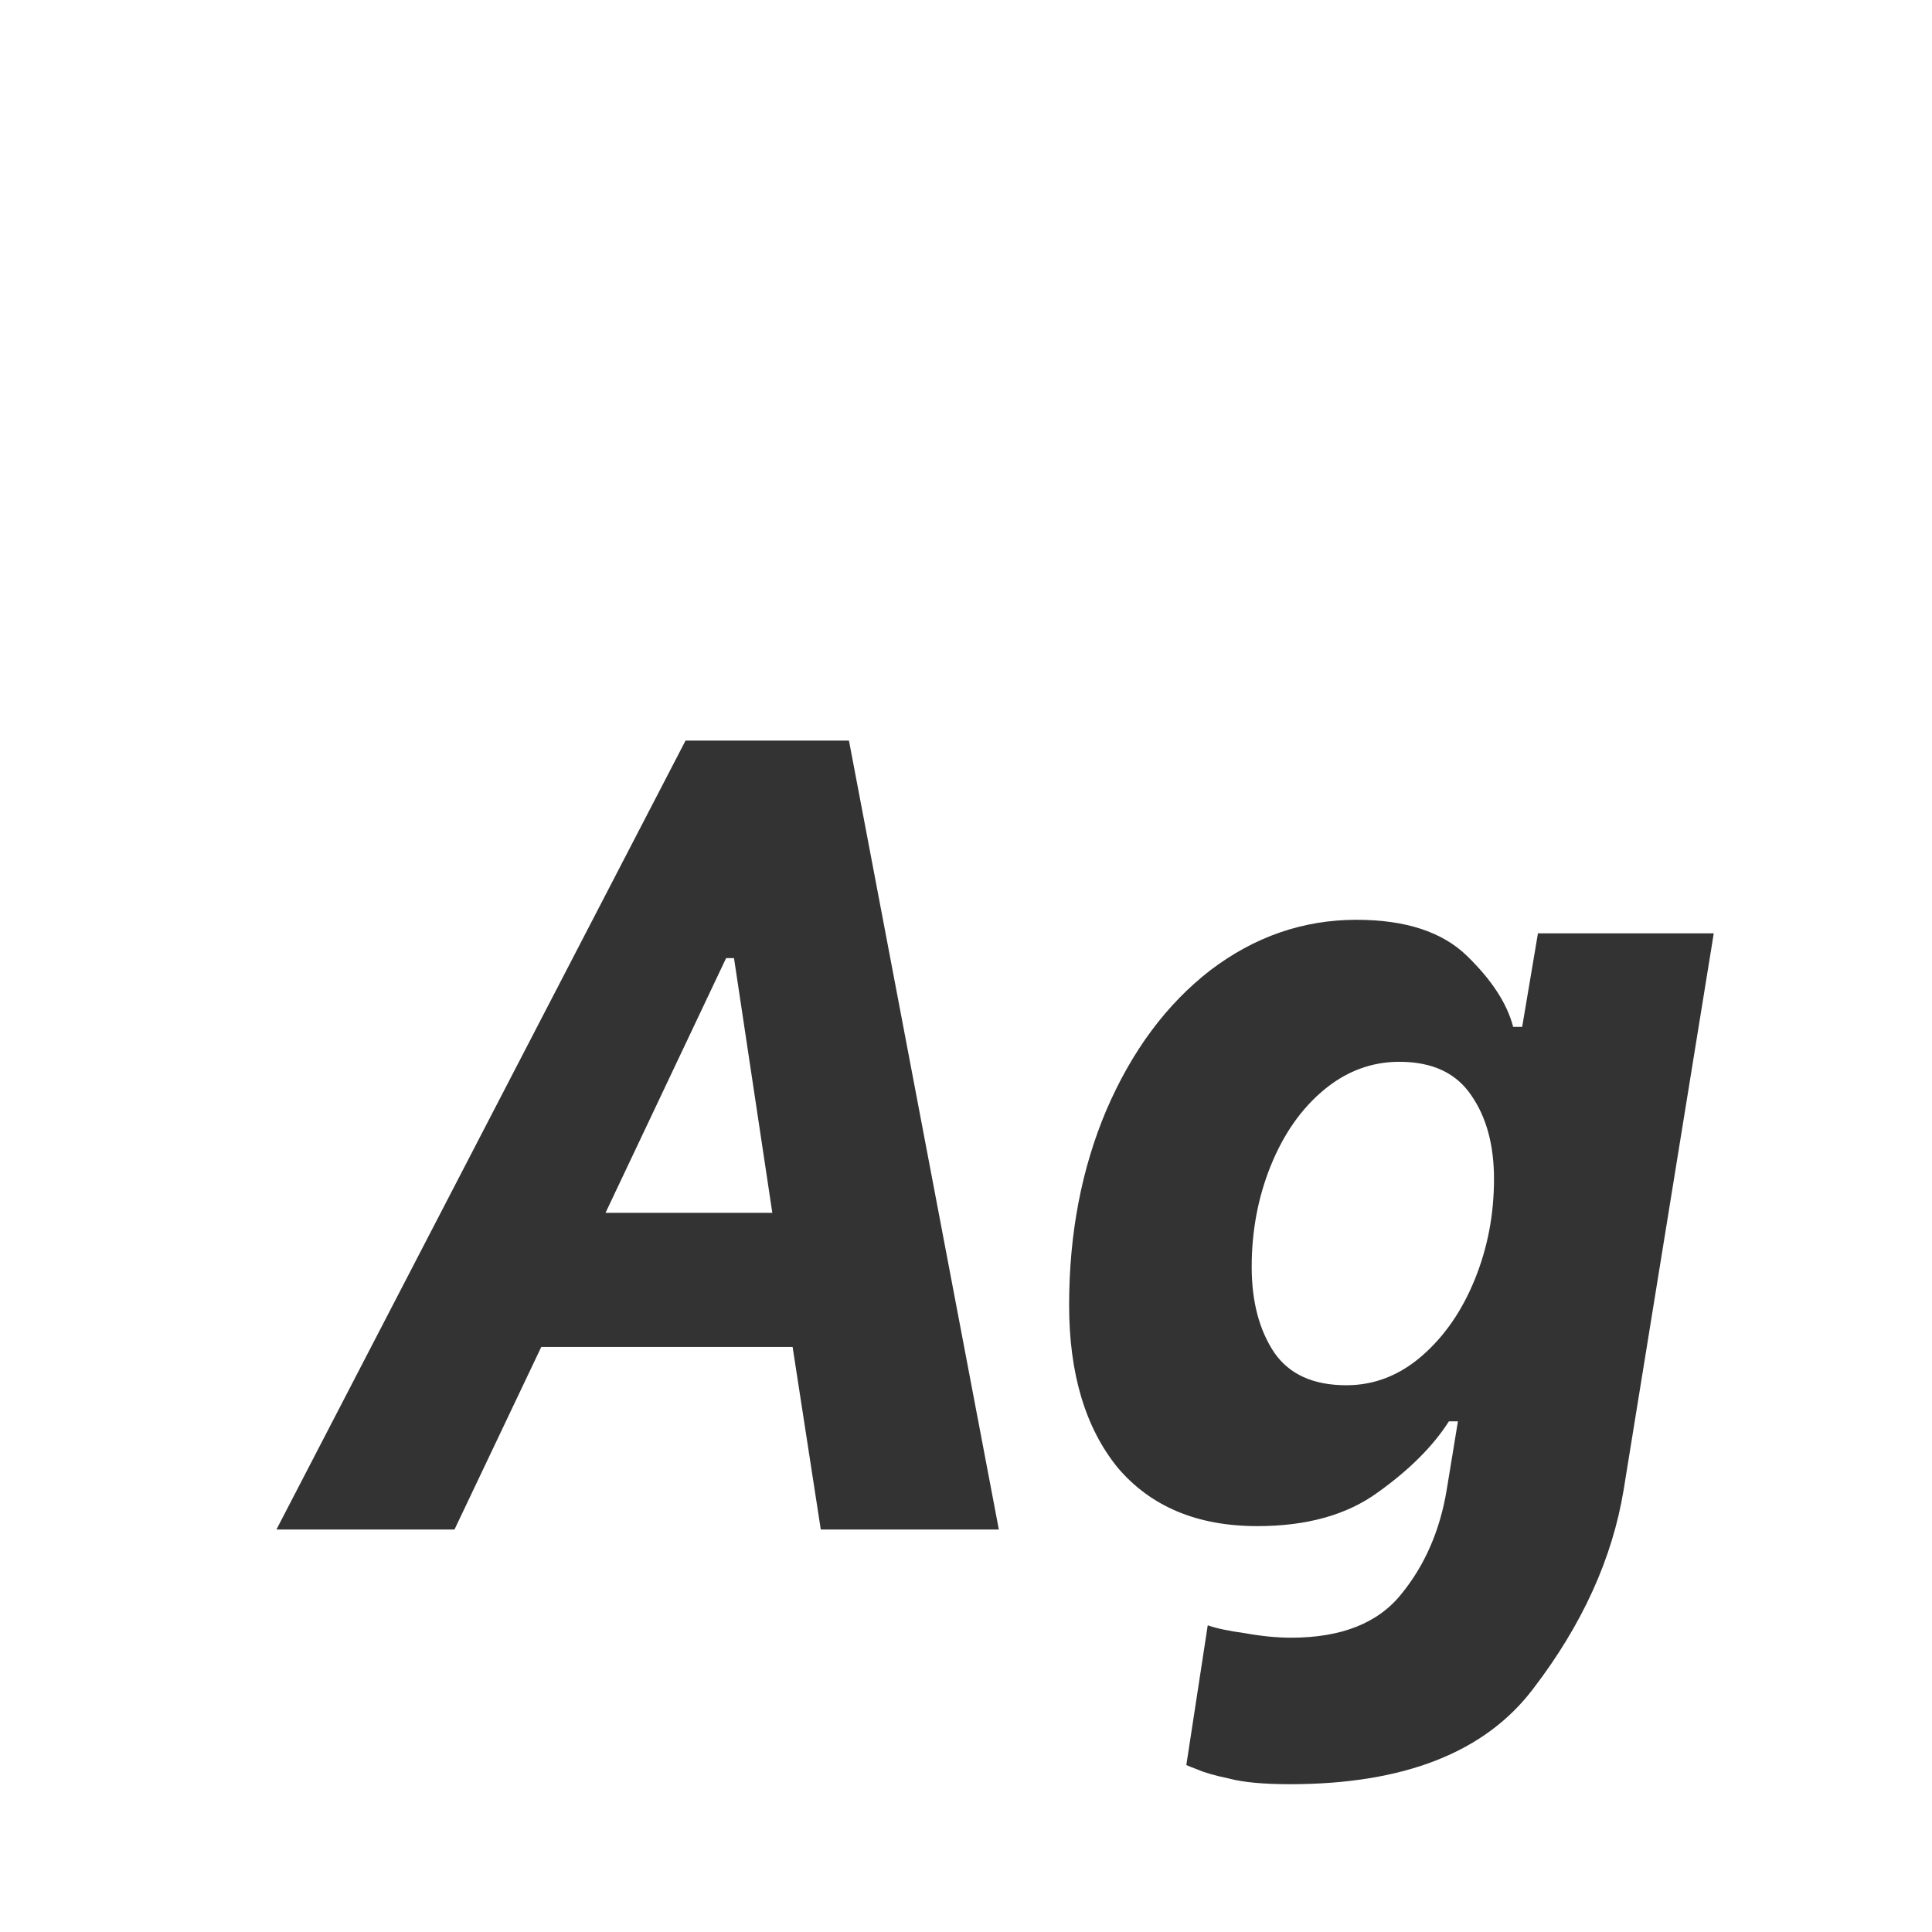 <svg width="24" height="24" viewBox="0 0 24 24" fill="none" xmlns="http://www.w3.org/2000/svg">
<path d="M9.846 16.732H6.724L5.646 19H3.434L8.516 9.2H10.546L12.408 19H10.196L9.846 16.732ZM9.594 15.066L9.118 11.902H9.02L7.522 15.066H9.594ZM16.025 22.164C15.698 22.164 15.446 22.141 15.269 22.094C15.092 22.057 14.961 22.019 14.877 21.982C14.802 21.954 14.756 21.935 14.737 21.926L15.003 20.19C15.106 20.227 15.26 20.26 15.465 20.288C15.67 20.325 15.862 20.344 16.039 20.344C16.664 20.344 17.122 20.162 17.411 19.798C17.7 19.443 17.887 19.014 17.971 18.51L18.111 17.656H17.999C17.803 17.964 17.509 18.258 17.117 18.538C16.734 18.818 16.235 18.958 15.619 18.958C14.872 18.958 14.294 18.715 13.883 18.23C13.482 17.735 13.281 17.063 13.281 16.214C13.281 15.327 13.435 14.52 13.743 13.792C14.06 13.055 14.49 12.476 15.031 12.056C15.582 11.636 16.188 11.426 16.851 11.426C17.458 11.426 17.915 11.575 18.223 11.874C18.531 12.173 18.722 12.467 18.797 12.756H18.909L19.105 11.594H21.289L20.169 18.51C20.029 19.359 19.656 20.181 19.049 20.974C18.452 21.767 17.444 22.164 16.025 22.164ZM16.725 17.208C17.07 17.208 17.383 17.087 17.663 16.844C17.943 16.601 18.162 16.284 18.321 15.892C18.48 15.5 18.559 15.085 18.559 14.646C18.559 14.226 18.466 13.881 18.279 13.61C18.092 13.33 17.794 13.19 17.383 13.19C17.038 13.19 16.725 13.307 16.445 13.54C16.165 13.773 15.946 14.086 15.787 14.478C15.628 14.87 15.549 15.29 15.549 15.738C15.549 16.167 15.642 16.522 15.829 16.802C16.016 17.073 16.314 17.208 16.725 17.208Z" fill="#333333"/>
</svg>
